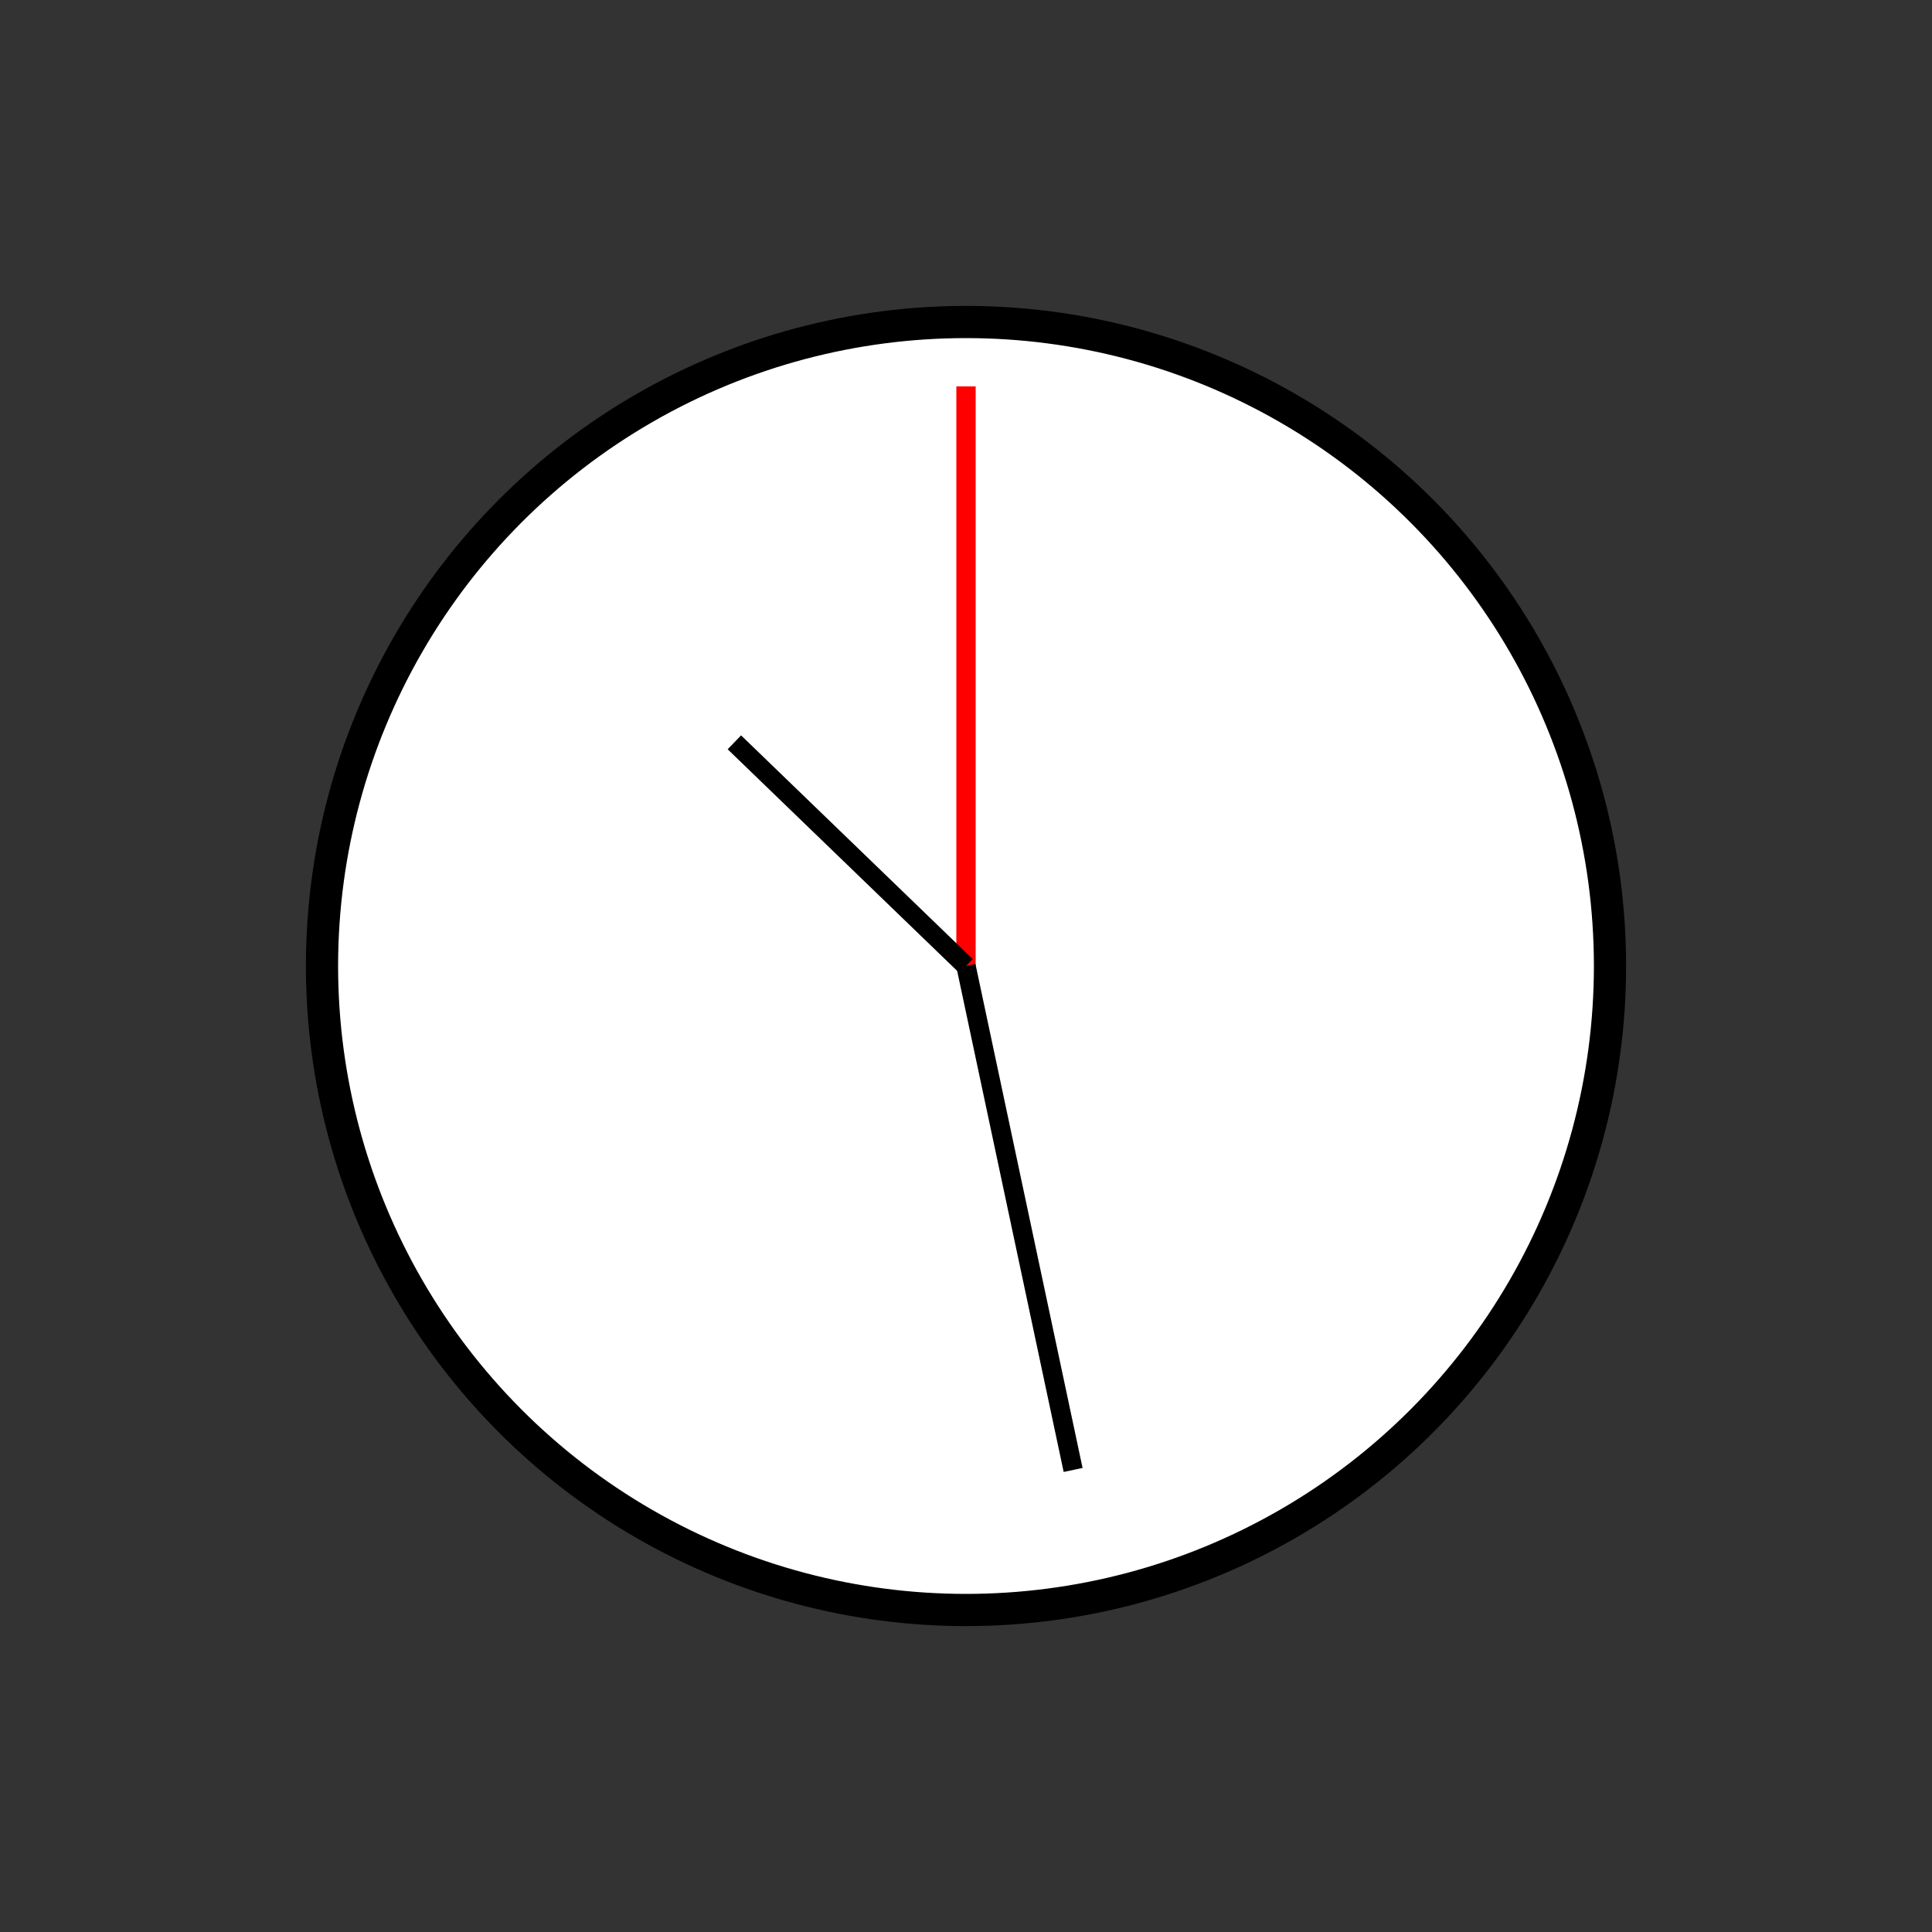 <?xml version="1.0" encoding="UTF-8" standalone="no"?>
<!DOCTYPE svg PUBLIC "-//W3C//DTD SVG 1.1//EN" "http://www.w3.org/Graphics/SVG/1.1/DTD/svg11.dtd">
<svg xmlns="http://www.w3.org/2000/svg"
	width="100%"
	height="100%"
	viewBox="0 0 300 300"
	version="2.0"><rect x="0" y="0" width="300" height="300" fill="#333333" stroke="none"/><circle cx="150" cy="150" r="100" style="fill:#fff;stroke:#000;stroke-width:5px;"/><line x1="150" y1="150" x2="150.000" y2="60.000" style="fill:none;stroke:#f00;stroke-width:3px;"/><line x1="150" y1="150" x2="166.633" y2="228.252" style="fill:none;stroke:#000;stroke-width:3px;"/><line x1="150" y1="150" x2="114.033" y2="115.267" style="fill:none;stroke:#000;stroke-width:3px;"/></svg>